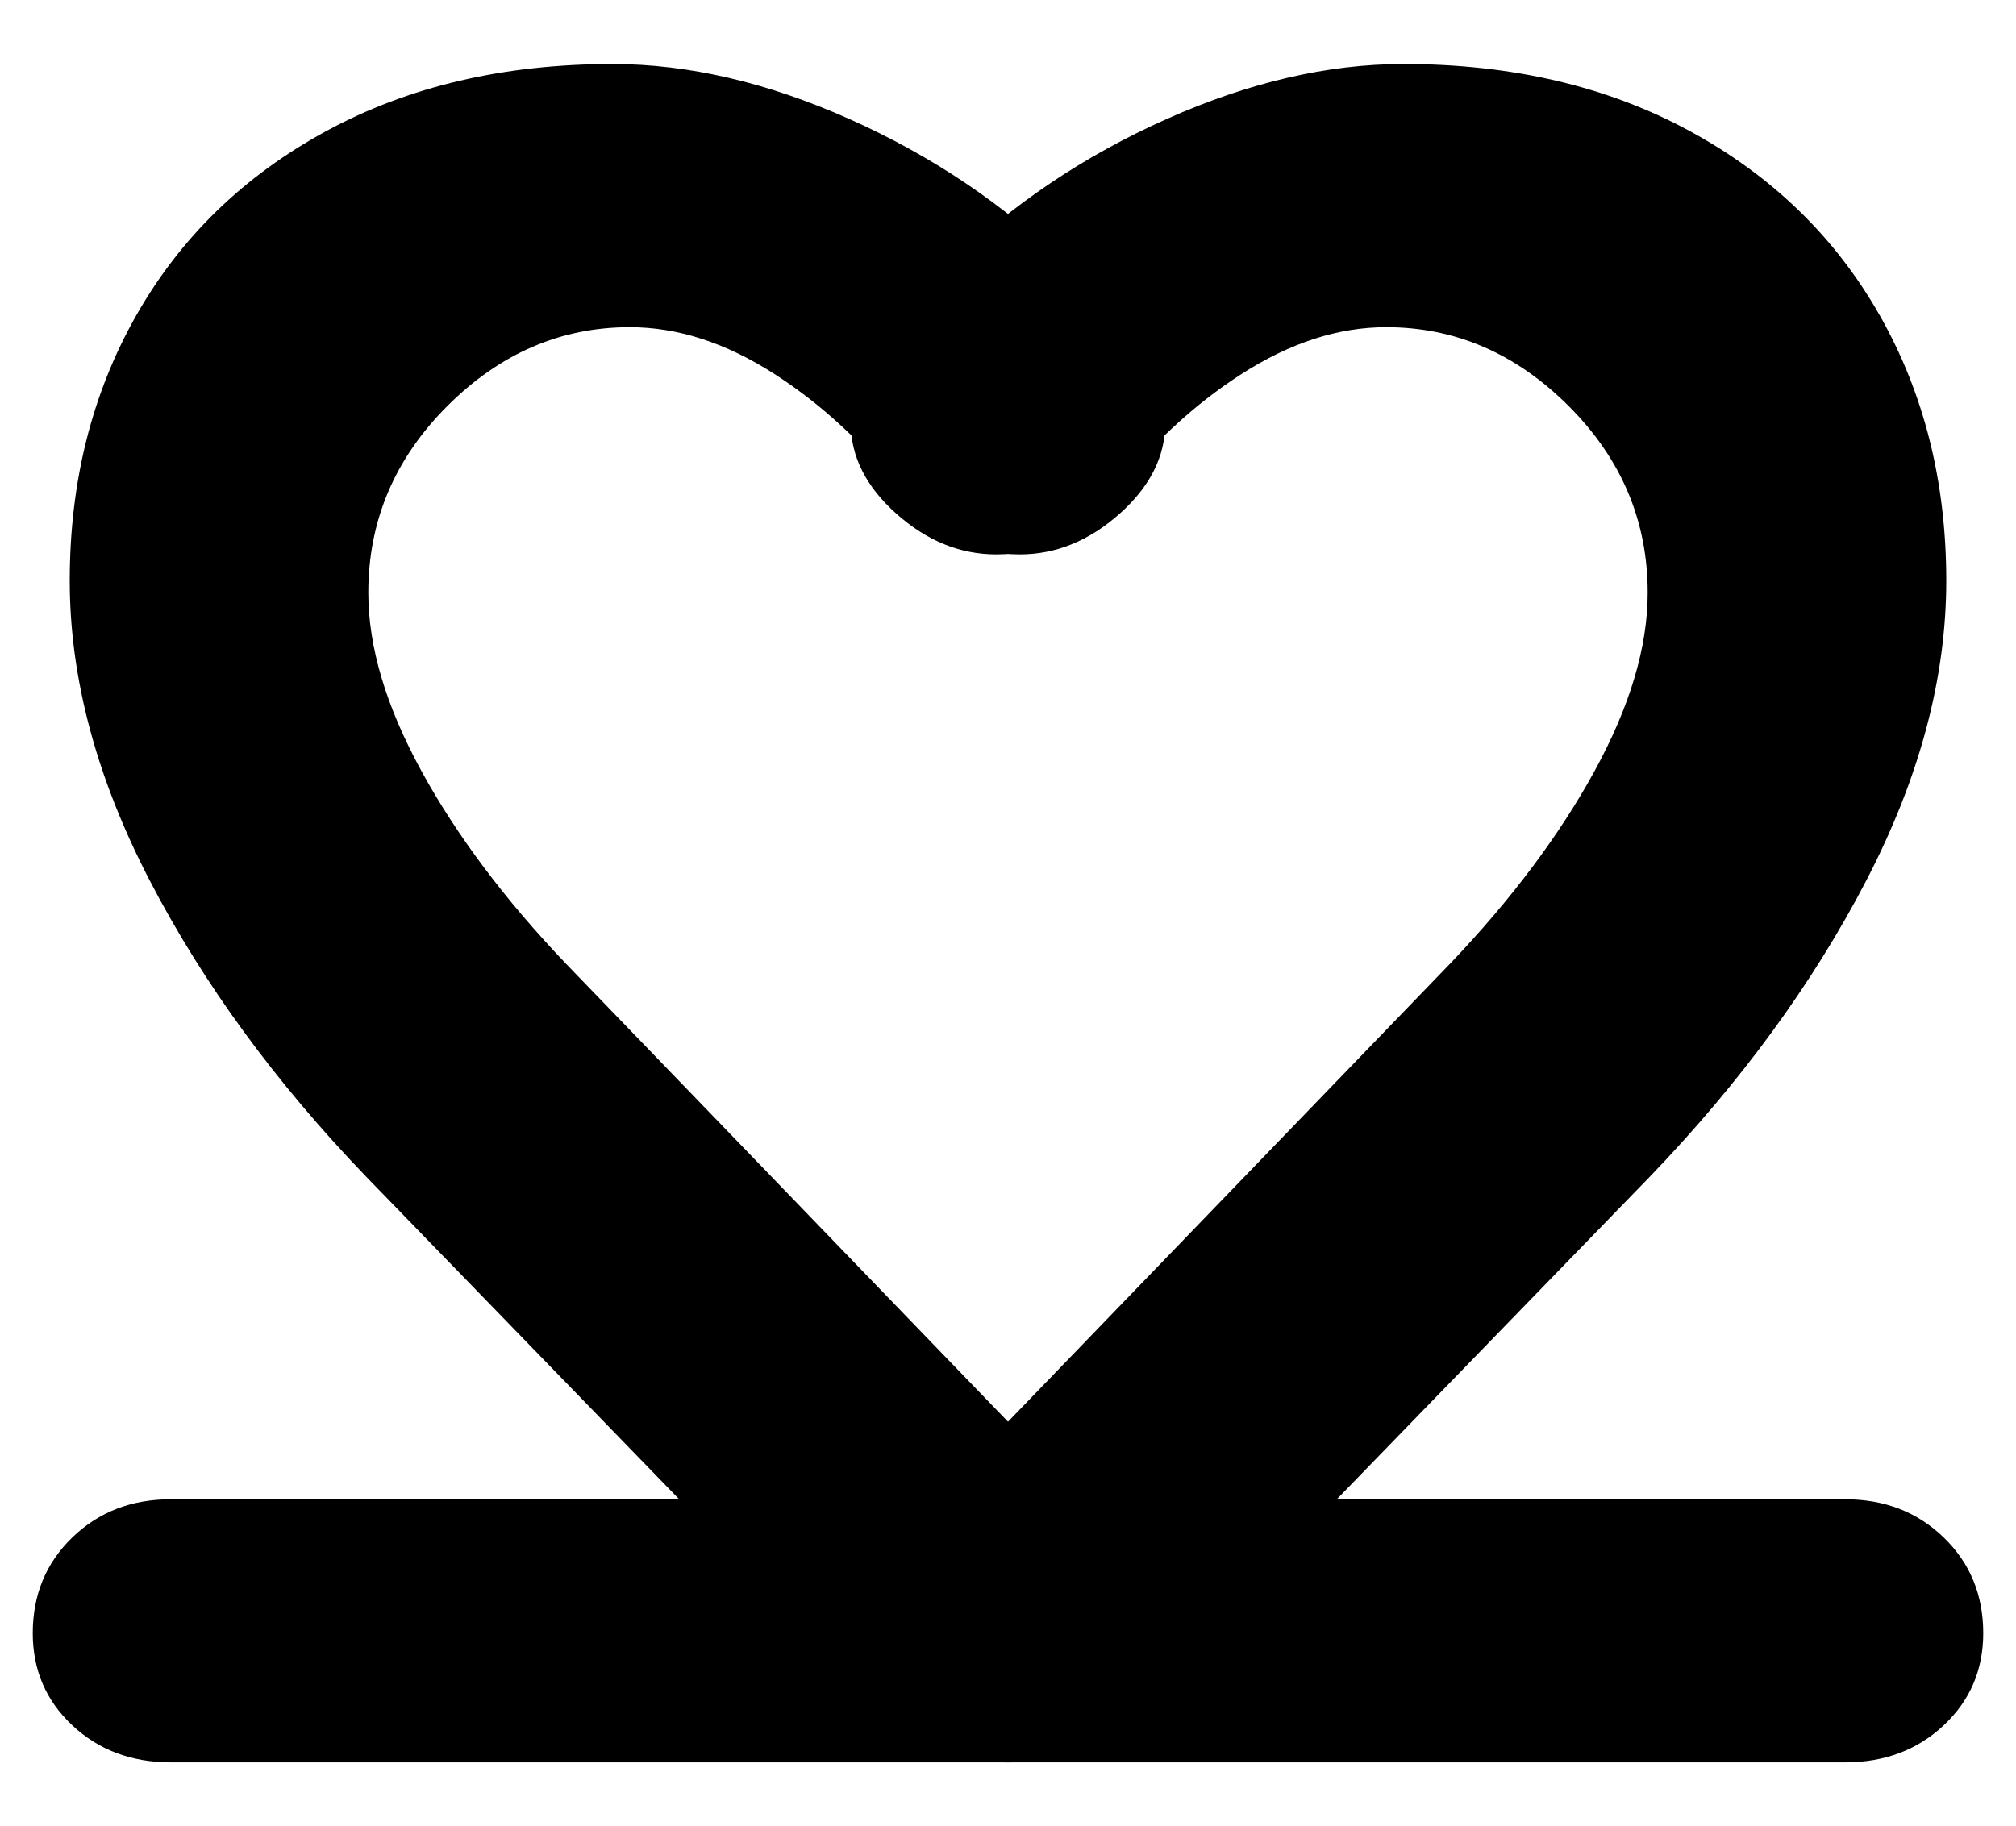 <svg xmlns="http://www.w3.org/2000/svg" width="1130" height="1024" viewBox="0 0 1130 1024"><title/><path d="M40.489 862.031c-14.751 14.309-22.127 32.186-22.127 53.65 0 20.562 7.375 37.774 22.127 51.629s33.19 20.791 55.317 20.791h470.23c23.971 0 42.877-7.153 56.701-21.454s20.742-32.637 20.742-54.986c0-22.349-8.301-42.024-24.897-59.007l-301.5-312.484c-34.117-35.763-61.086-71.747-80.908-107.962s-29.731-69.517-29.731-99.914c0-40.235 14.751-75.103 44.253-104.606s63.618-44.254 102.34-44.254c26.741 0 53.71 8.719 80.908 26.156s51.865 40.456 73.994 69.066c16.596 21.454 37.805 32.186 63.618 32.186 20.282 0 38.951-7.597 56.014-22.8s25.585-32.186 25.585-50.967c0-13.415-4.612-27.049-13.834-40.908s-23.054-29.727-41.493-47.61c-35.035-33.974-75.609-61.247-121.705-81.806s-90.359-30.849-132.769-30.849c-60.852 0-114.33 12.52-160.427 37.552s-81.599 59.458-106.496 103.27c-24.897 43.812-37.344 93.431-37.344 148.87 0 54.543 14.98 110.646 44.951 168.315s70.307 112.877 121.018 165.631l175.647 181.056H95.799c-22.127 0-40.565 7.153-55.317 21.454z"/><path d="M1089.51 862.031c14.751 14.31 22.127 32.186 22.127 53.651 0 20.562-7.375 37.774-22.127 51.628s-33.19 20.792-55.317 20.792H563.961c-23.971 0-42.879-7.153-56.701-21.454s-20.741-32.638-20.741-54.986 8.302-42.024 24.898-59.007l301.501-312.484c34.118-35.763 61.087-71.746 80.908-107.963s29.73-69.517 29.73-99.914c0-40.235-14.751-75.103-44.252-104.606s-63.618-44.253-102.34-44.253c-26.742 0-53.71 8.719-80.908 26.156s-51.865 40.456-73.995 69.065c-16.596 21.454-37.806 32.186-63.618 32.186-20.282 0-38.951-7.596-56.015-22.8s-25.585-32.186-25.585-50.968c0-13.416 4.612-27.049 13.835-40.909s23.055-29.727 41.493-47.61c35.035-33.974 75.61-61.247 121.705-81.806s90.36-30.85 132.769-30.85c60.852 0 114.331 12.521 160.427 37.552s81.599 59.458 106.497 103.271c24.898 43.812 37.344 93.431 37.344 148.871 0 54.543-14.98 110.647-44.952 168.316s-70.308 112.877-121.019 165.633L749.294 840.599h284.905c22.127 0 40.564 7.153 55.317 21.454z"/></svg>